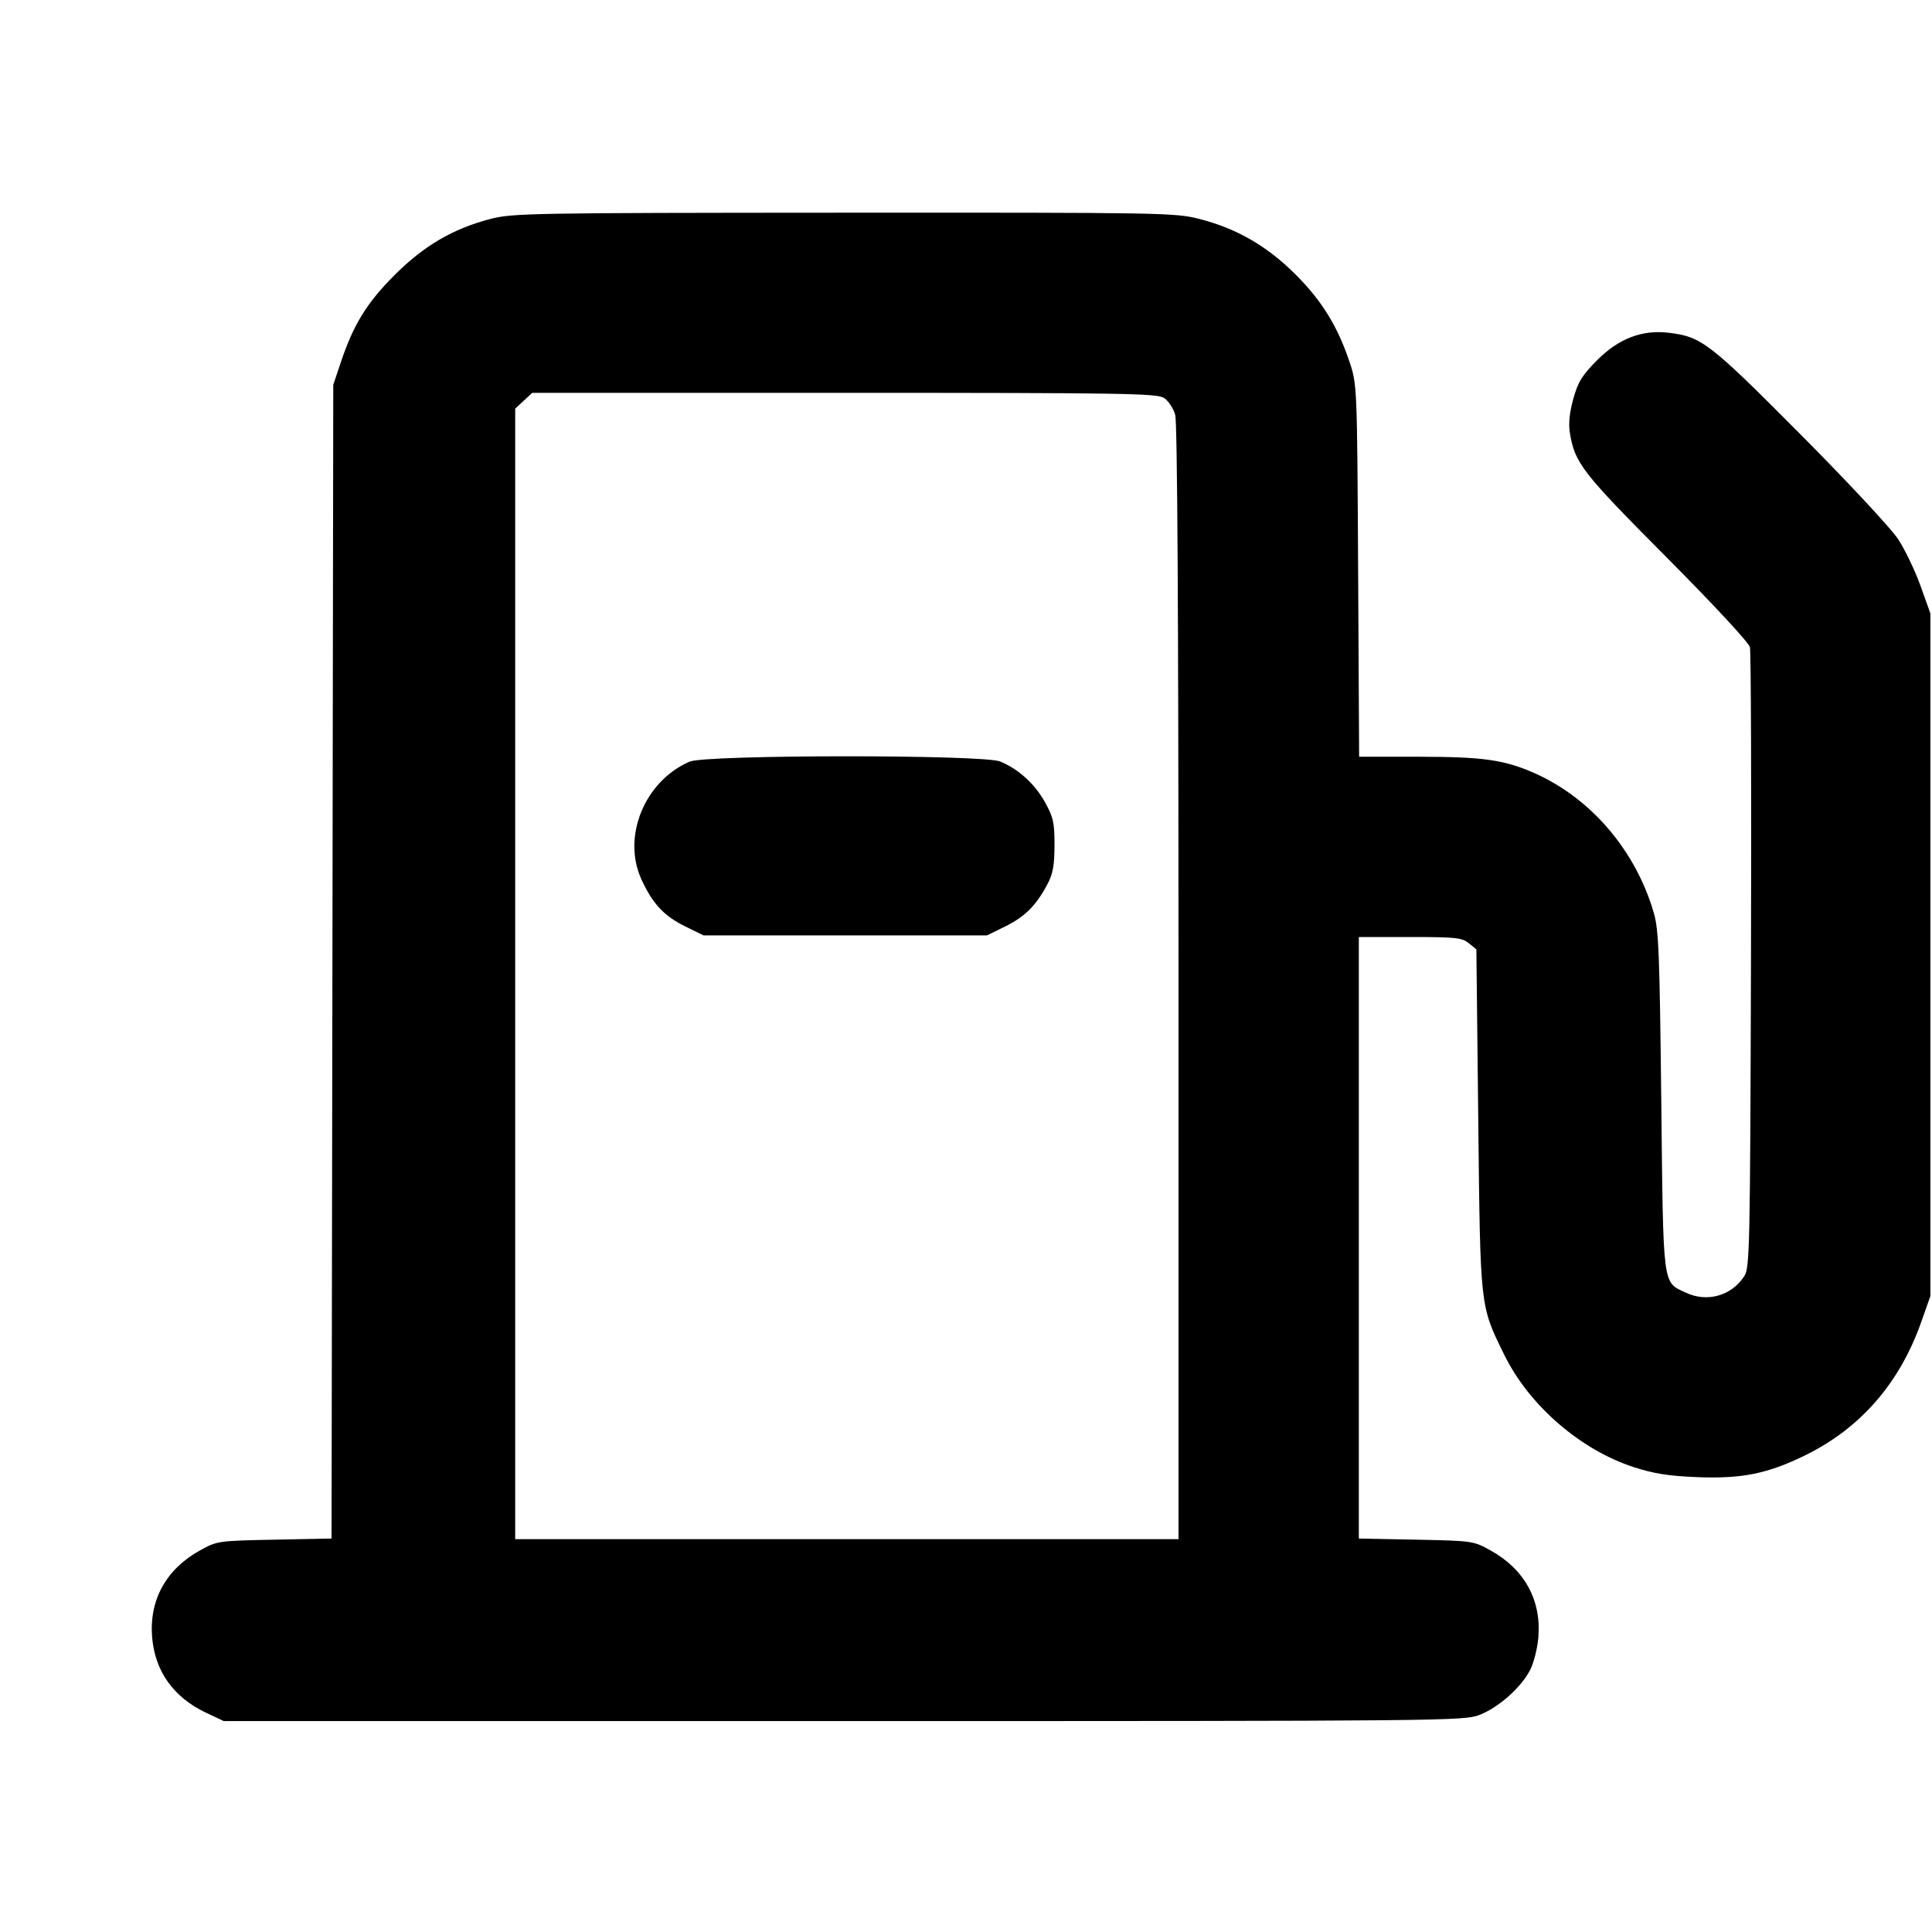 <svg fill="currentColor" viewBox="0 0 256 256" xmlns="http://www.w3.org/2000/svg"><path d="M64.945 29.021 C 59.992 30.319,56.150 32.575,52.261 36.469 C 48.605 40.130,46.840 42.997,45.162 48.000 L 44.160 50.987 44.047 127.425 L 43.933 203.864 36.367 204.014 C 28.906 204.162,28.768 204.181,26.514 205.428 C 22.014 207.917,19.760 211.992,20.156 216.924 C 20.519 221.443,22.995 224.914,27.307 226.947 L 29.653 228.053 111.787 228.053 C 191.545 228.053,193.981 228.030,196.028 227.240 C 198.570 226.260,201.566 223.598,202.759 221.258 C 203.240 220.316,203.728 218.366,203.844 216.924 C 204.240 211.992,201.986 207.917,197.486 205.428 C 195.232 204.181,195.094 204.162,187.627 204.014 L 180.053 203.864 180.053 164.012 L 180.053 124.160 186.833 124.160 C 192.870 124.160,193.722 124.249,194.619 124.975 L 195.627 125.790 195.876 148.335 C 196.154 173.517,196.088 172.920,199.320 179.513 C 202.601 186.204,209.396 192.101,216.478 194.403 C 219.130 195.265,221.102 195.576,224.853 195.727 C 230.790 195.964,234.179 195.285,239.147 192.860 C 246.504 189.269,251.710 183.295,254.583 175.147 L 255.787 171.733 255.787 126.507 L 255.787 81.280 254.481 77.634 C 253.763 75.629,252.429 72.845,251.517 71.448 C 250.590 70.028,244.861 63.879,238.529 57.509 C 226.495 45.403,225.461 44.607,221.084 44.089 C 217.577 43.673,214.483 44.860,211.643 47.711 C 209.637 49.724,209.102 50.590,208.476 52.834 C 207.973 54.640,207.819 56.125,208.011 57.314 C 208.664 61.360,209.568 62.527,220.789 73.808 C 227.096 80.149,231.724 85.139,231.875 85.760 C 232.018 86.347,232.080 105.075,232.014 127.379 C 231.900 165.631,231.850 167.998,231.123 169.106 C 229.411 171.718,226.181 172.617,223.343 171.270 C 220.270 169.812,220.401 170.847,220.128 145.920 C 219.913 126.366,219.788 123.195,219.138 120.960 C 216.737 112.693,210.798 105.745,203.307 102.436 C 199.332 100.680,196.513 100.280,188.073 100.273 L 180.092 100.267 179.959 75.627 C 179.827 51.166,179.819 50.965,178.835 48.000 C 177.256 43.239,175.103 39.765,171.561 36.262 C 167.797 32.541,163.823 30.264,158.887 29.001 C 155.714 28.190,154.035 28.161,111.825 28.183 C 70.165 28.206,67.903 28.246,64.945 29.021 M154.247 52.737 C 154.821 53.113,155.485 54.121,155.723 54.977 C 156.007 56.000,156.156 81.786,156.158 130.240 L 156.160 203.947 112.213 203.947 L 68.267 203.947 68.267 129.046 L 68.267 54.146 69.396 53.100 L 70.525 52.053 111.864 52.053 C 149.070 52.053,153.308 52.122,154.247 52.737 M91.372 100.920 C 85.400 103.514,82.395 110.875,84.998 116.537 C 86.478 119.758,87.983 121.372,90.793 122.752 L 93.227 123.947 112.000 123.947 L 130.773 123.947 133.207 122.752 C 135.805 121.476,137.289 119.991,138.786 117.170 C 139.518 115.791,139.720 114.679,139.726 112.000 C 139.732 109.011,139.577 108.304,138.475 106.315 C 137.126 103.881,134.977 101.922,132.531 100.901 C 130.308 99.972,93.516 99.989,91.372 100.920 " stroke="none" fill-rule="evenodd"></path></svg>